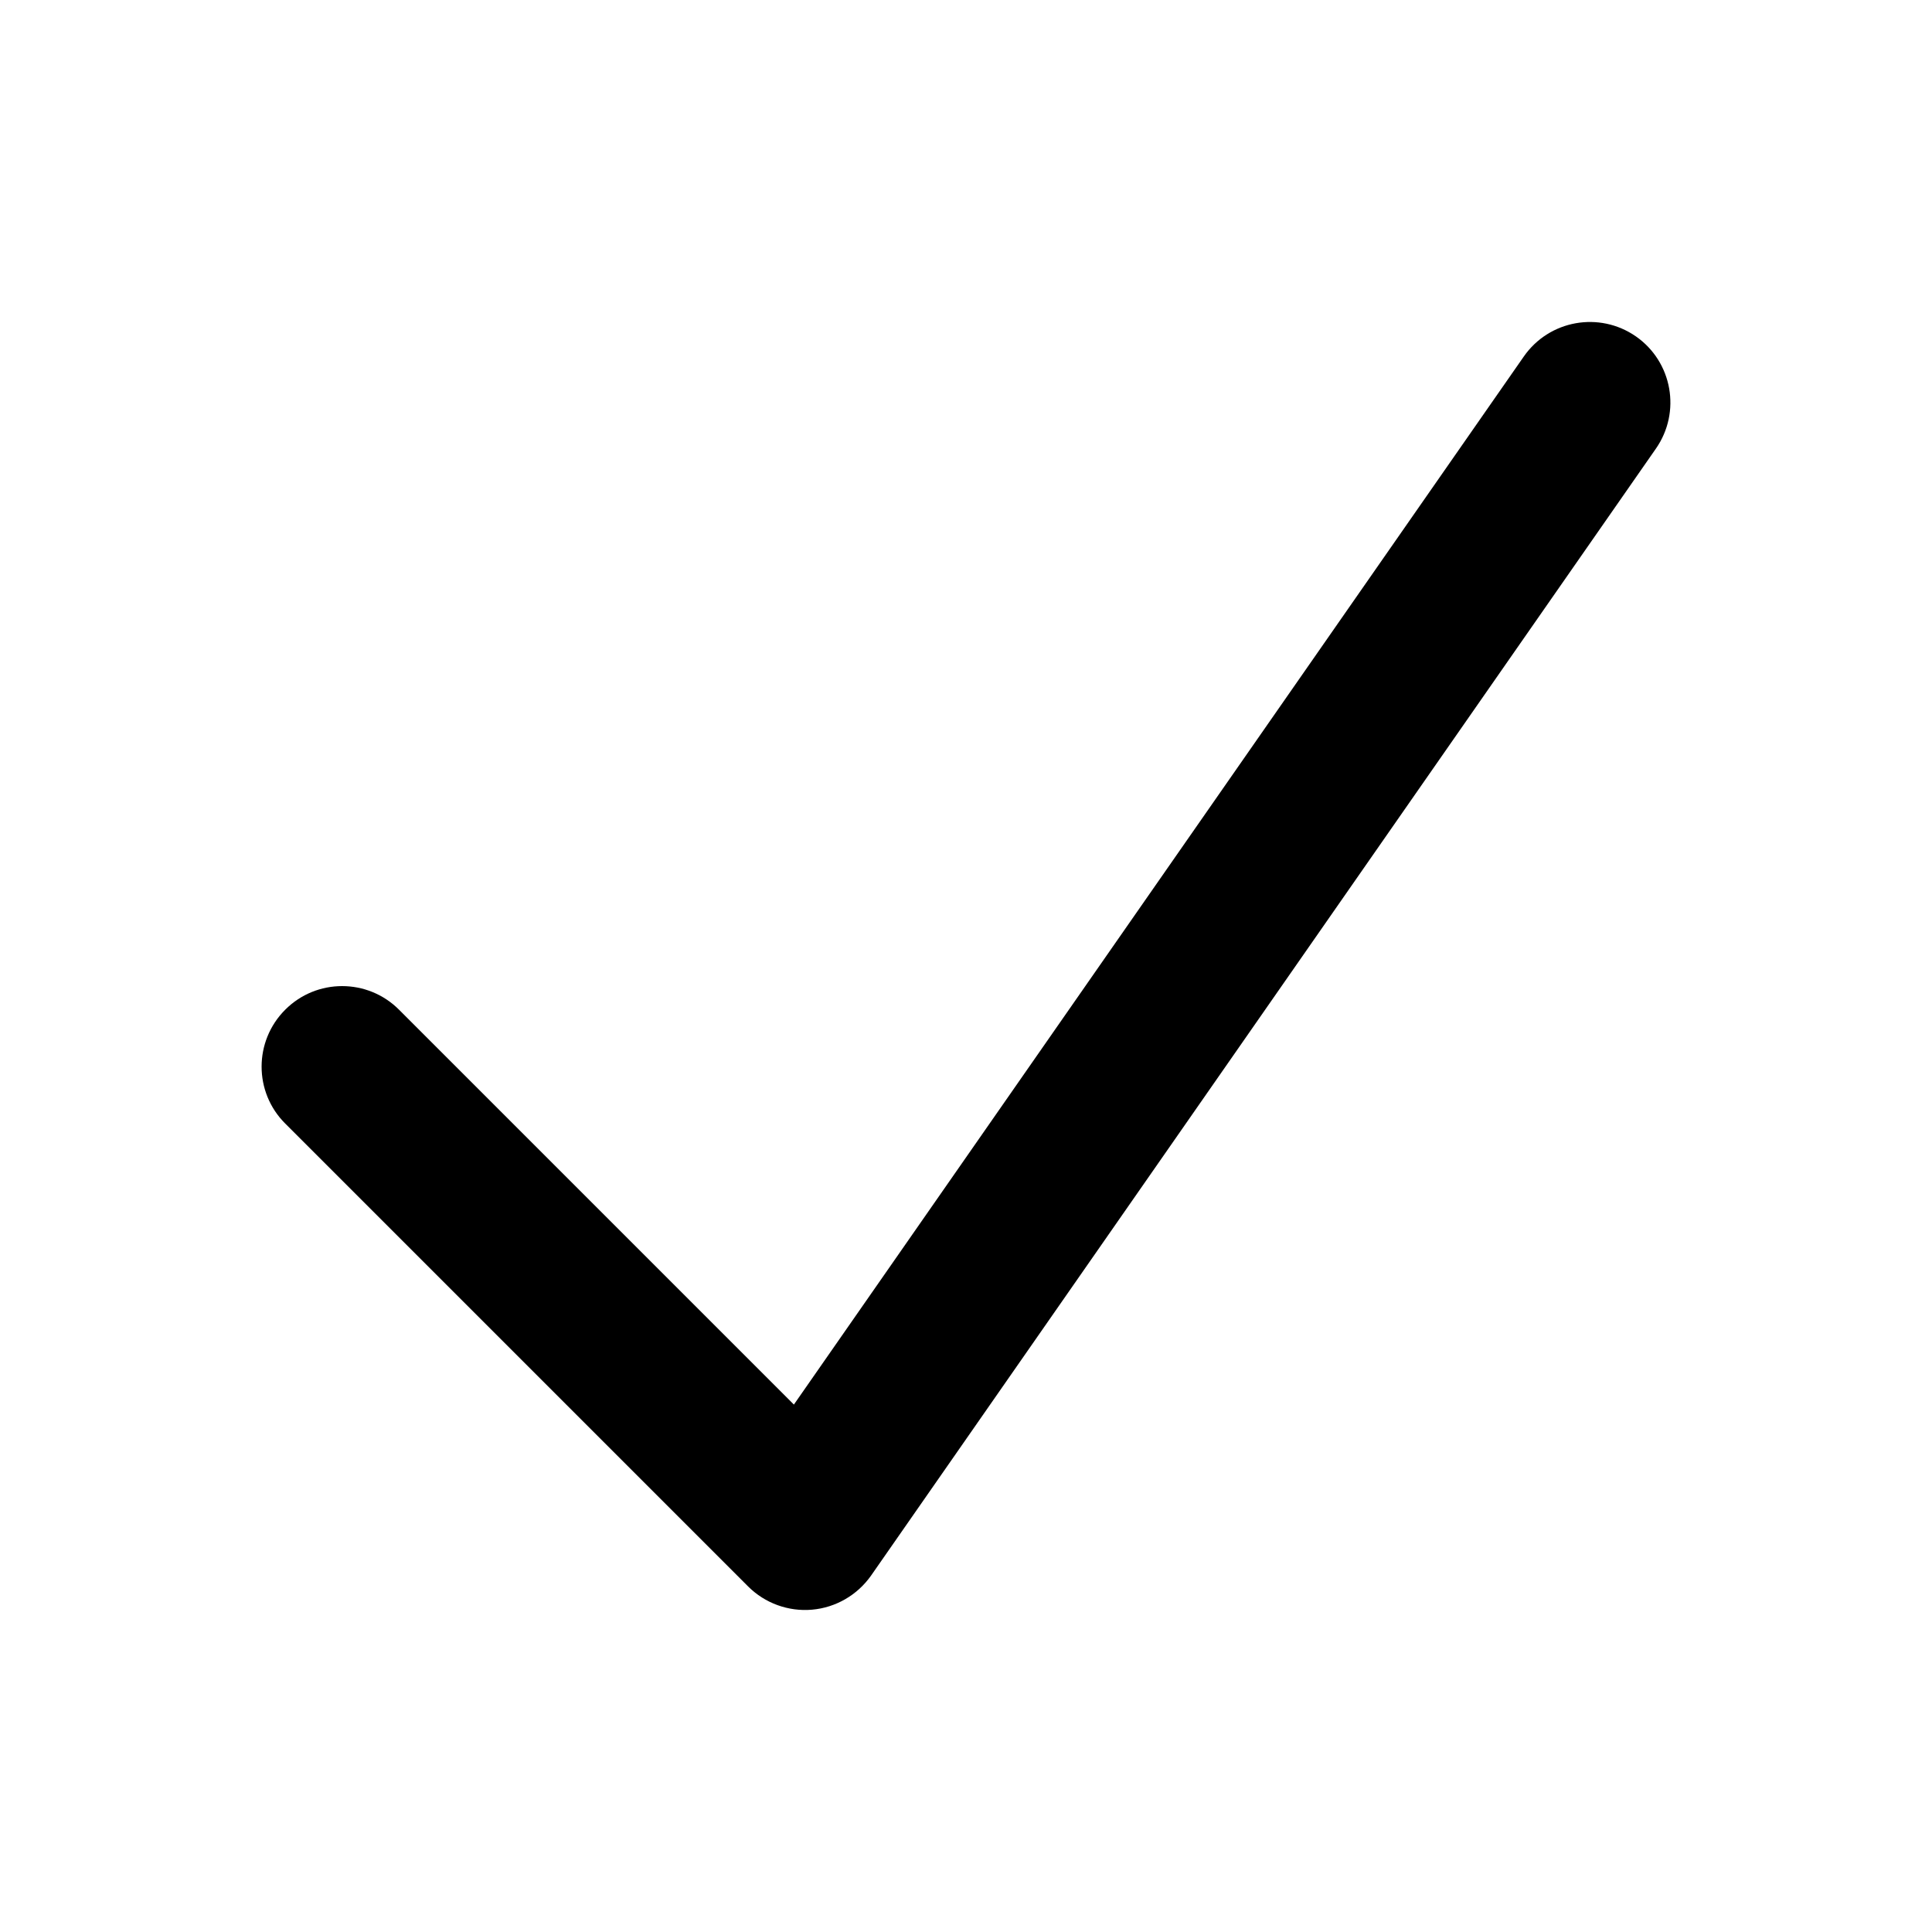 <svg width="24" height="24" viewBox="0 0 24 24" fill="none" xmlns="http://www.w3.org/2000/svg" class="icon-xl-heavy"><path fill-rule="evenodd" clip-rule="evenodd" d="M20.322 4.179C20.775 4.495 20.886 5.118 20.571 5.572L10.821 19.572C10.651 19.814 10.383 19.97 10.088 19.996C9.794 20.022 9.502 19.916 9.293 19.707L3.543 13.957C3.152 13.567 3.152 12.934 3.543 12.543C3.933 12.152 4.567 12.152 4.957 12.543L9.862 17.448L18.929 4.429C19.245 3.975 19.868 3.864 20.322 4.179Z" fill="currentColor"></path></svg>